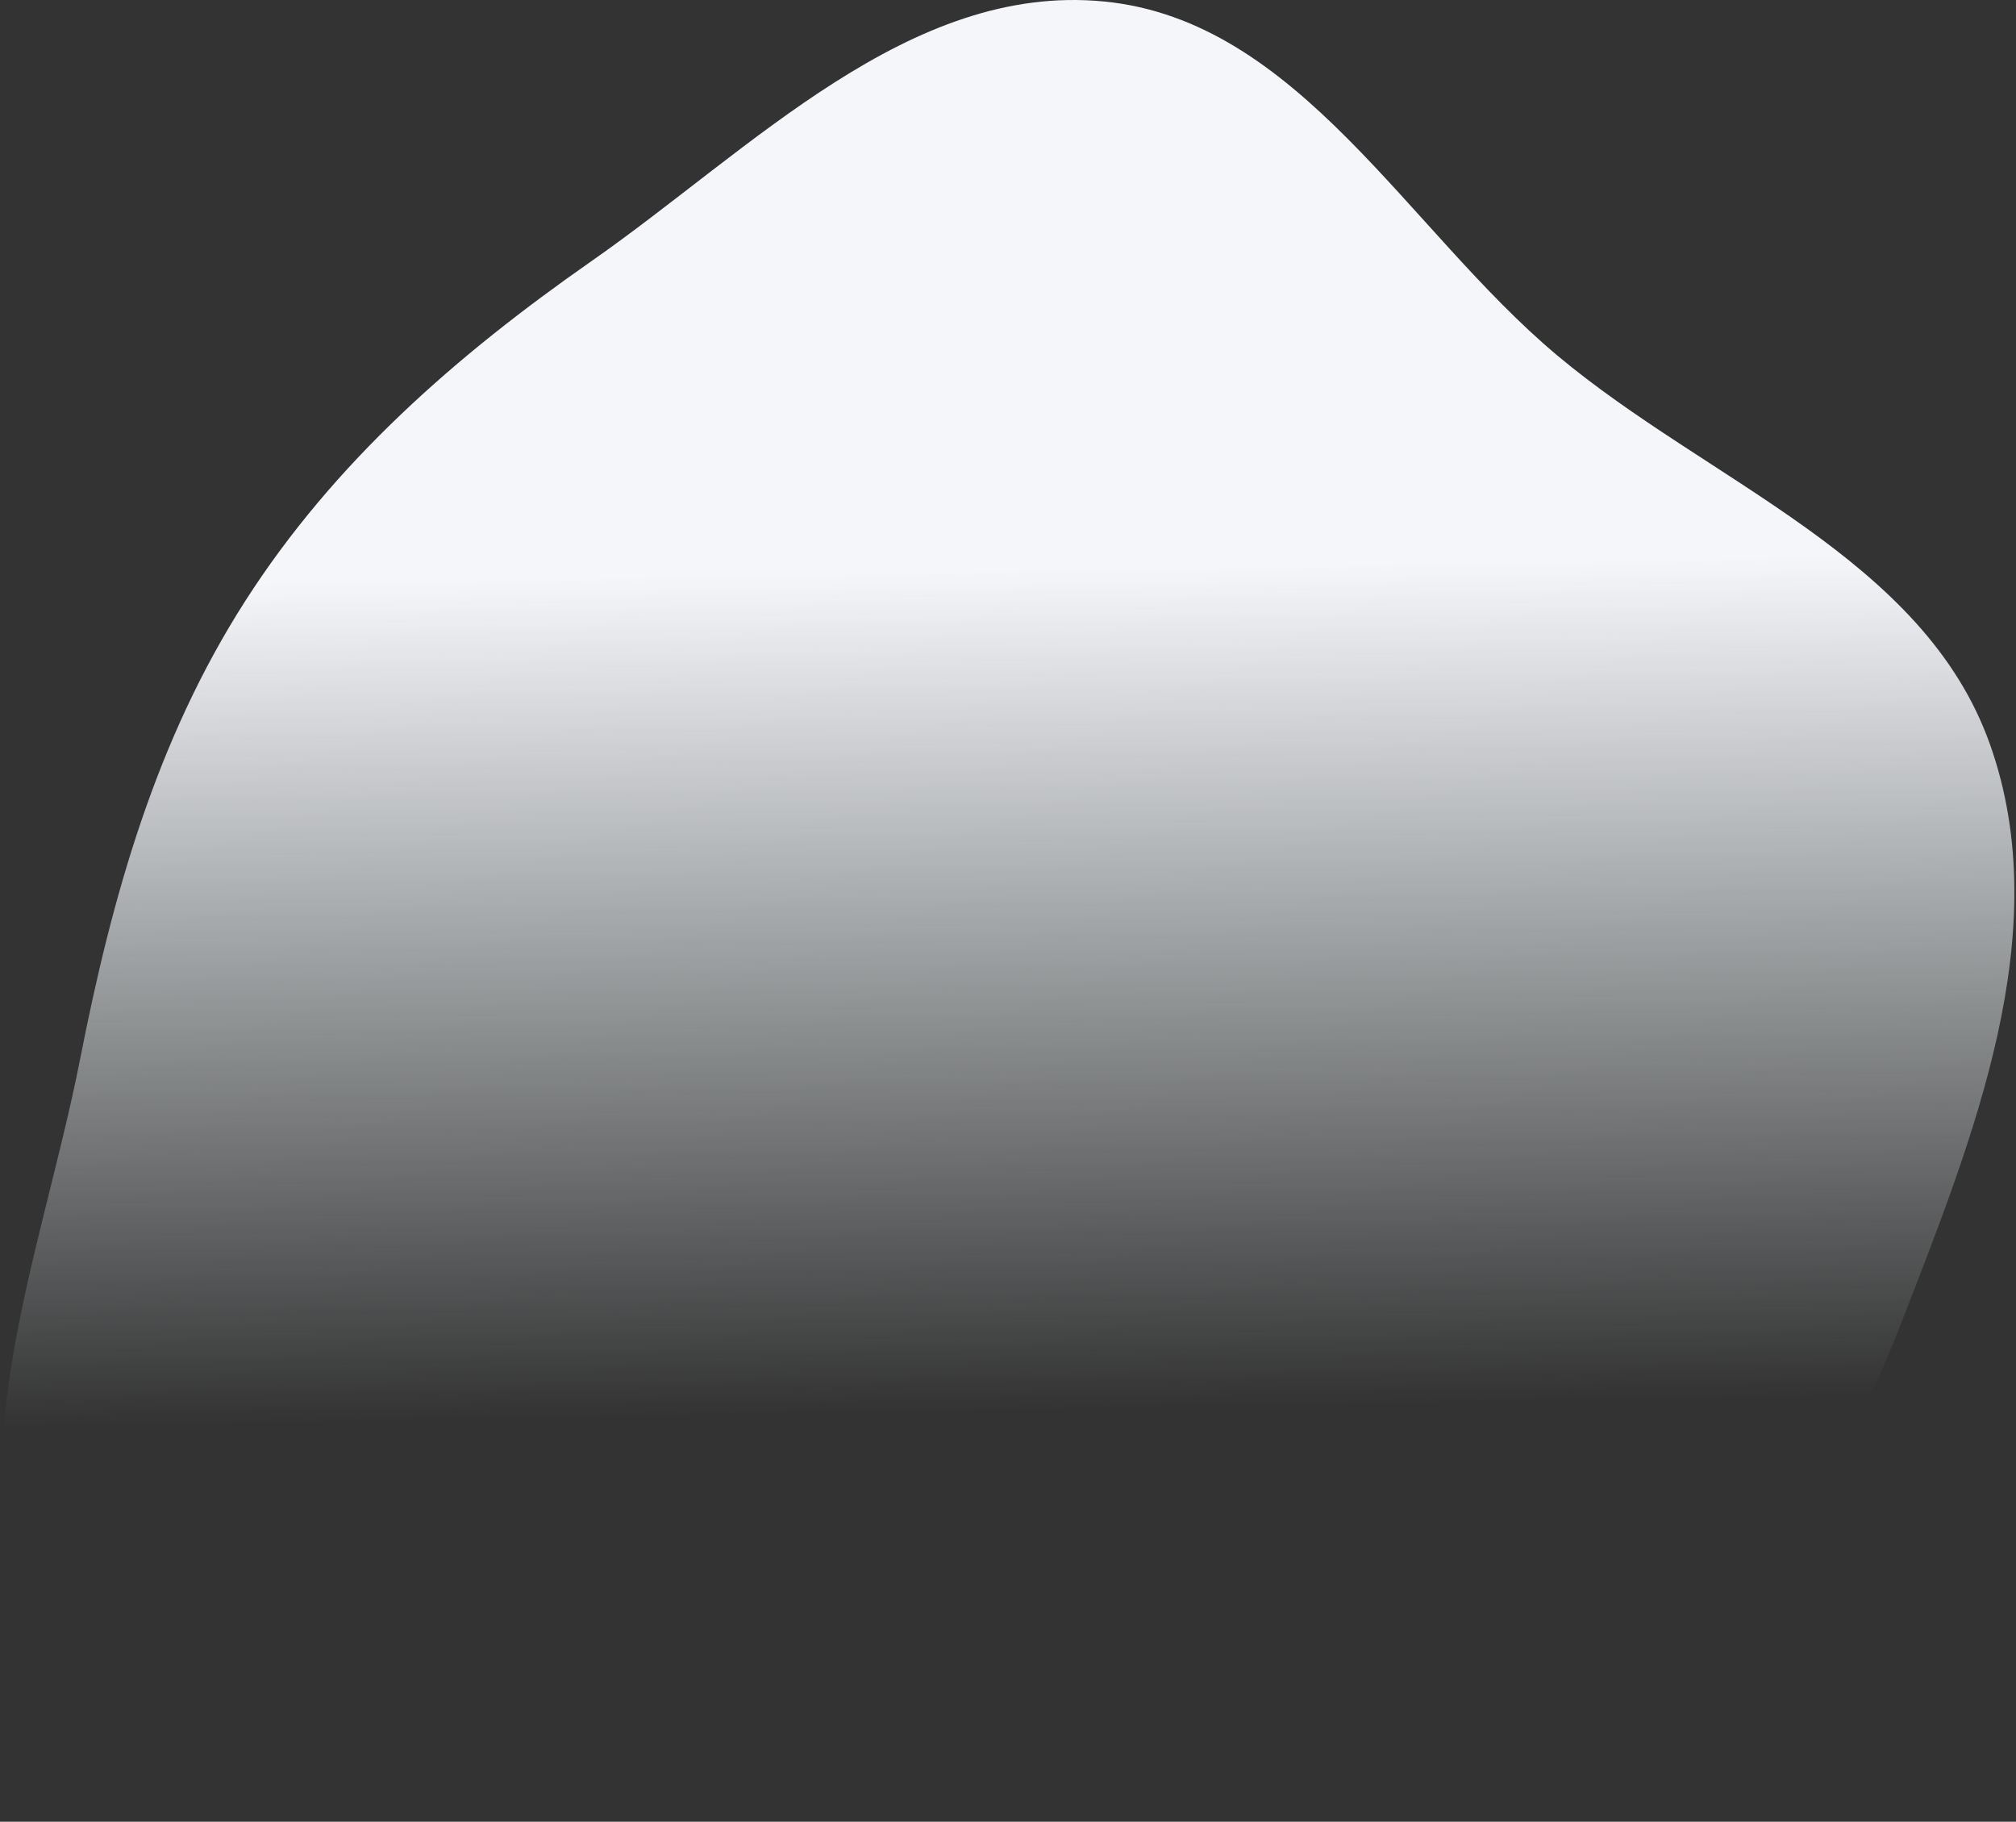 <svg xmlns="http://www.w3.org/2000/svg" width="777" height="702" fill="none"  xmlns:v="https://vecta.io/nano"><rect width="100%" height="100%" fill="#333333" stroke="none"/><path fill-rule="evenodd" d="M425.495.573c75.009 7.31 116.854 87.903 174.61 136.323 58.496 49.042 141.361 78.021 166.878 149.97 25.717 72.512-6.614 151.77-34.42 223.508-25.899 66.815-68.429 123.157-119.451 173.468-53.723 52.974-109.436 109.103-183.192 124.959-75.719 16.278-153-7.68-224.561-37.3-73.276-30.329-156.083-62.961-190.413-134.459-33.793-70.381.895-152.318 15.933-228.932 12.297-62.651 29.201-122.782 63.653-176.533 34.324-53.551 81.272-94.545 133.428-130.948C289.737 57.51 350.518-6.734 425.495.573z" fill="url(#A)"/><defs><linearGradient id="A" x1="412.5" y1="219.5" x2="418.699" y2="578.191" gradientUnits="userSpaceOnUse"><stop stop-color="#f5f6fa"/><stop offset=".902" stop-color="#f2fbfe" stop-opacity="0"/></linearGradient></defs></svg>